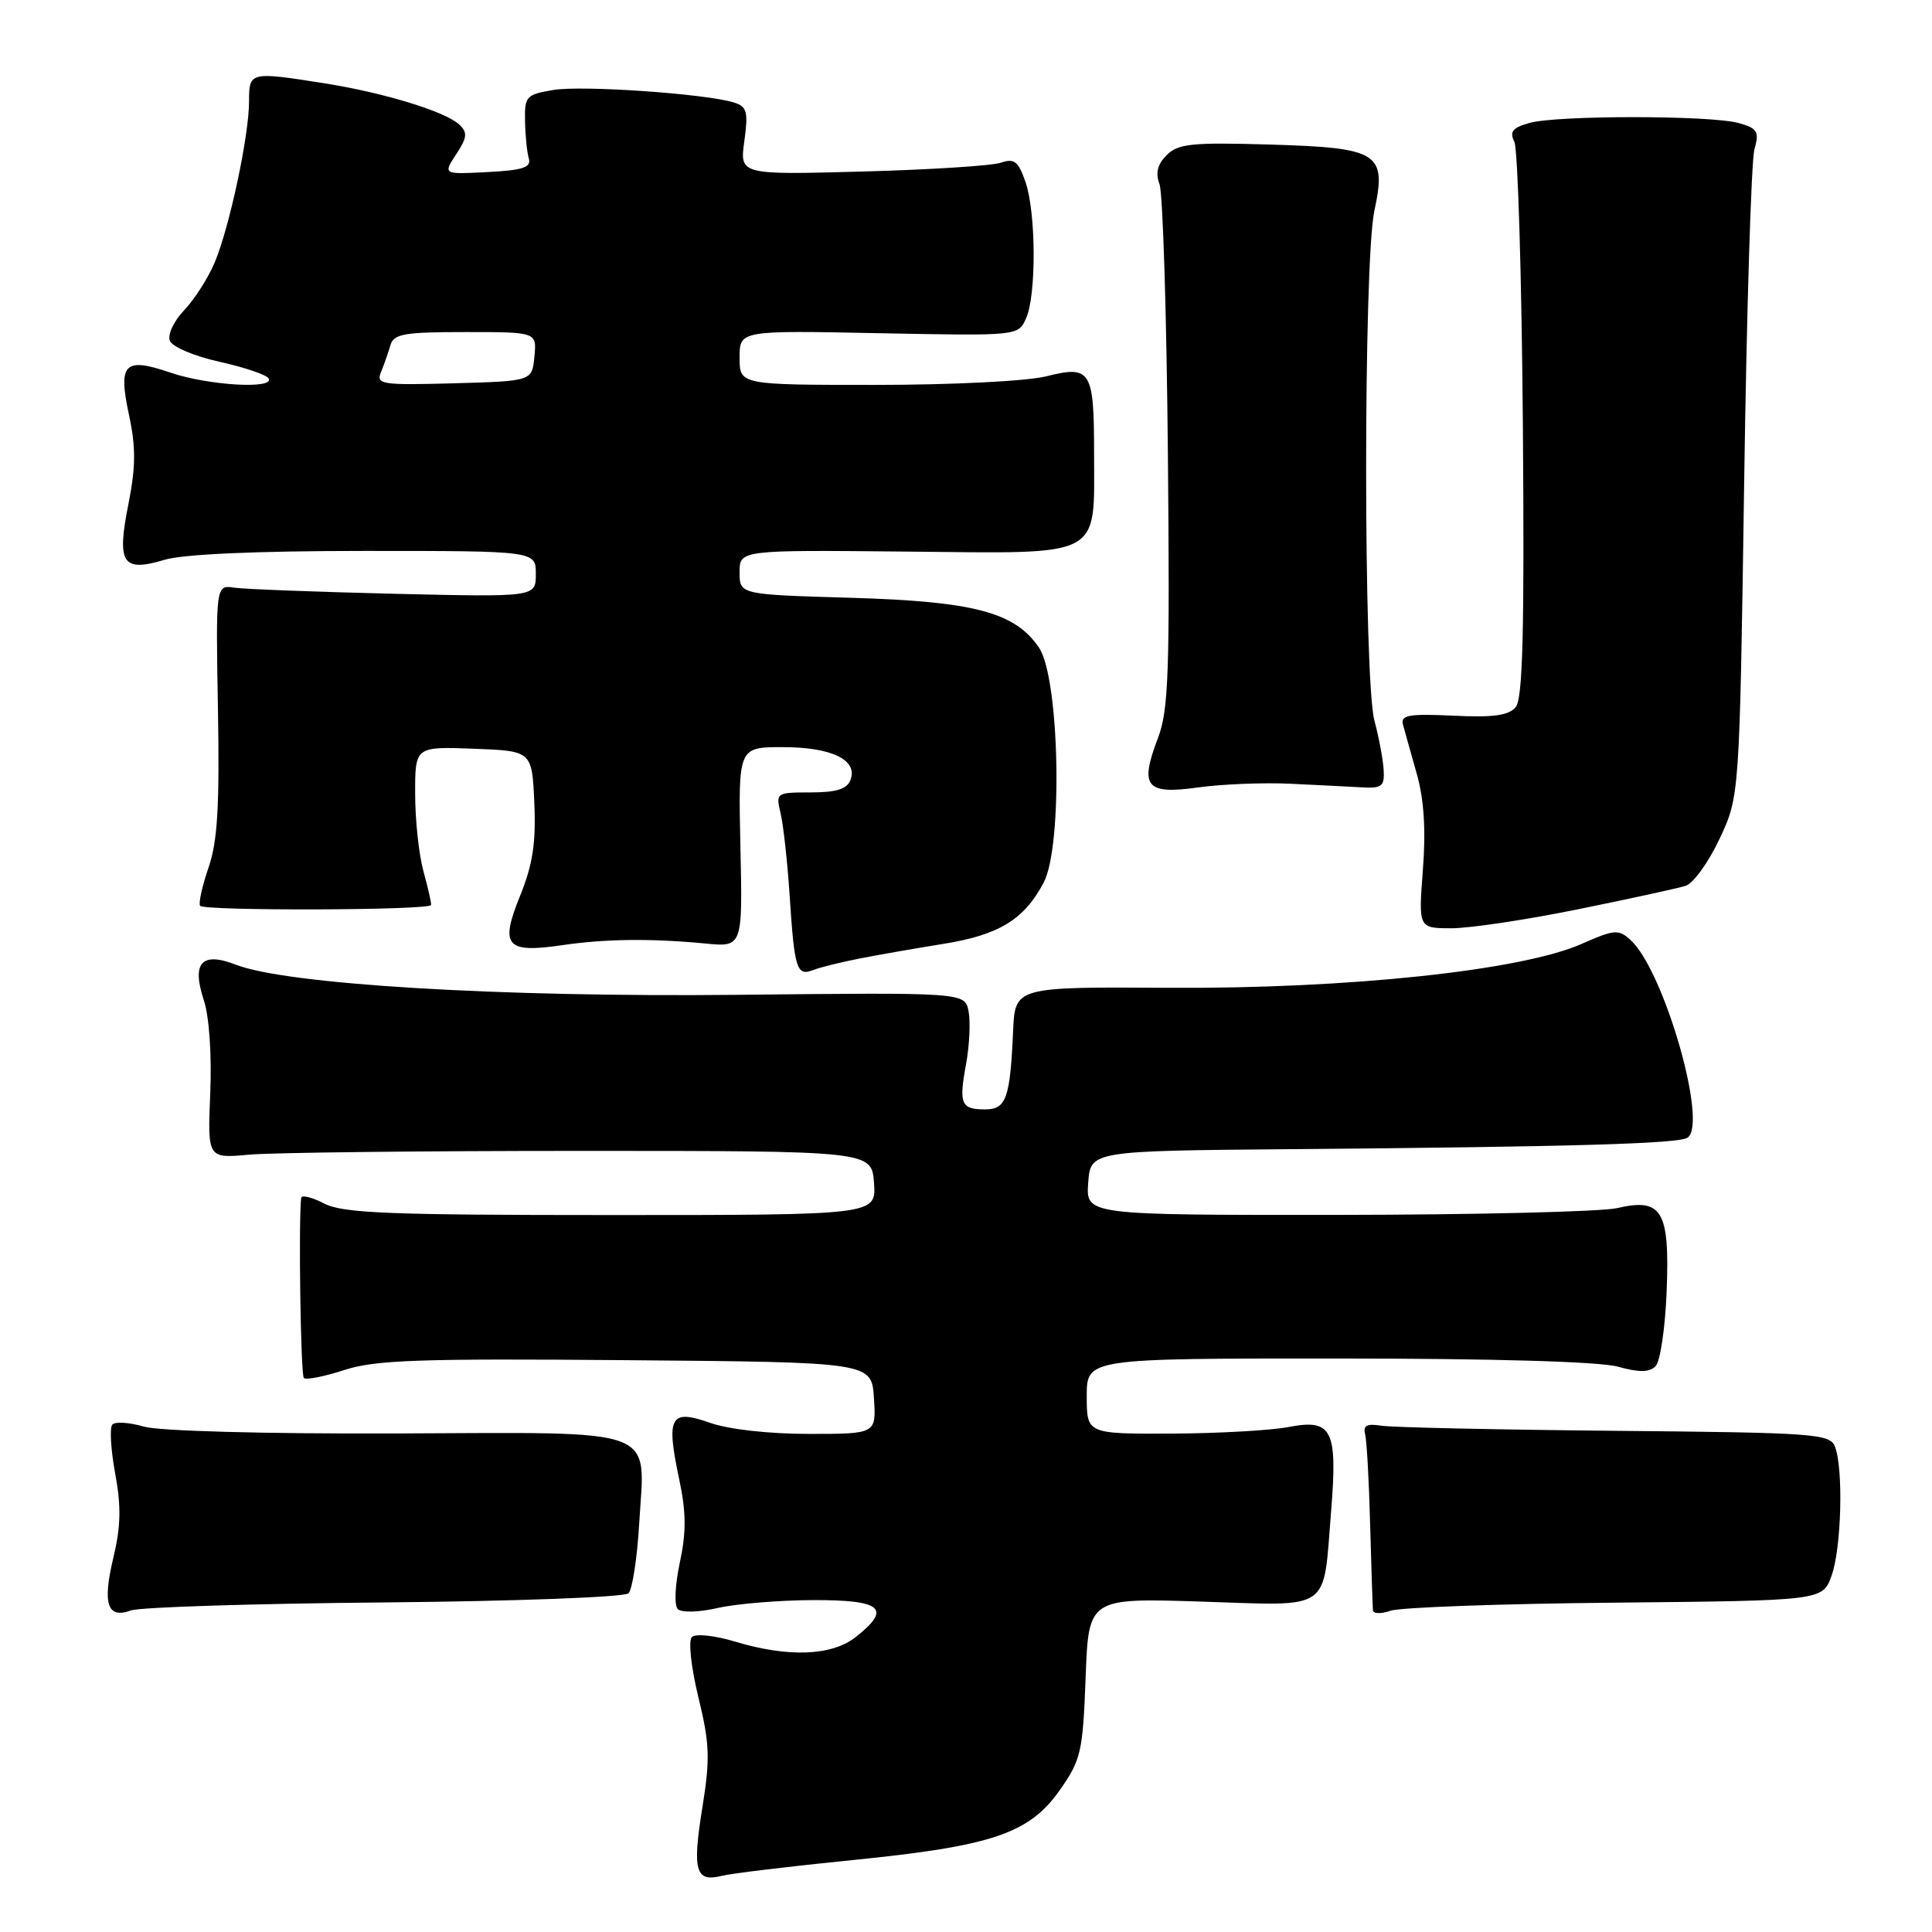 <?xml version="1.0" encoding="UTF-8" standalone="no"?>
<!DOCTYPE svg PUBLIC "-//W3C//DTD SVG 1.1//EN" "http://www.w3.org/Graphics/SVG/1.1/DTD/svg11.dtd" >
<svg xmlns="http://www.w3.org/2000/svg" xmlns:xlink="http://www.w3.org/1999/xlink" version="1.1" viewBox="0 0 256 256">
 <g >
 <path fill="currentColor"
d=" M 112.97 246.47 C 131.51 244.61 136.38 242.96 140.44 237.18 C 143.24 233.19 143.48 232.15 143.85 222.31 C 144.24 211.74 144.24 211.74 159.20 212.22 C 176.65 212.78 175.29 213.72 176.38 200.23 C 177.25 189.45 176.52 187.98 170.78 189.08 C 168.43 189.54 161.44 189.93 155.25 189.96 C 144.00 190.00 144.00 190.00 144.00 185.00 C 144.00 180.00 144.00 180.00 177.25 180.01 C 197.87 180.01 211.97 180.42 214.37 181.09 C 217.19 181.87 218.55 181.86 219.37 181.03 C 219.99 180.41 220.65 175.95 220.84 171.12 C 221.26 160.42 220.24 158.69 214.28 160.08 C 212.20 160.56 195.51 160.96 177.19 160.98 C 143.89 161.00 143.89 161.00 144.19 156.75 C 144.50 152.50 144.50 152.50 171.00 152.27 C 208.20 151.96 222.33 151.55 223.59 150.76 C 226.37 149.02 220.48 128.55 216.04 124.54 C 214.47 123.11 213.89 123.16 209.58 125.07 C 201.62 128.59 178.70 131.03 155.00 130.89 C 134.50 130.76 134.50 130.76 134.24 136.63 C 133.85 145.53 133.33 147.00 130.54 147.00 C 127.33 147.00 127.03 146.30 128.01 140.99 C 128.46 138.52 128.61 135.38 128.34 134.00 C 127.85 131.50 127.85 131.50 97.56 131.82 C 66.15 132.14 38.02 130.45 31.26 127.83 C 26.73 126.07 25.37 127.56 27.00 132.50 C 27.72 134.67 28.07 139.73 27.86 144.84 C 27.50 153.50 27.50 153.50 33.00 153.00 C 36.02 152.72 55.82 152.50 77.00 152.50 C 115.50 152.50 115.50 152.50 115.81 156.75 C 116.11 161.00 116.11 161.00 81.01 161.00 C 51.49 161.00 45.43 160.76 42.95 159.47 C 41.33 158.64 39.96 158.30 39.91 158.72 C 39.54 161.73 39.84 182.17 40.26 182.59 C 40.54 182.88 42.97 182.40 45.64 181.53 C 49.74 180.20 55.57 180.00 83.00 180.23 C 115.50 180.50 115.50 180.50 115.80 185.25 C 116.11 190.00 116.11 190.00 107.18 190.00 C 101.88 190.00 96.56 189.40 94.08 188.53 C 88.81 186.67 88.24 187.70 89.98 195.92 C 90.93 200.38 90.95 202.99 90.08 207.05 C 89.44 210.04 89.32 212.72 89.81 213.21 C 90.30 213.70 92.60 213.64 95.09 213.07 C 97.52 212.51 103.21 212.04 107.75 212.02 C 116.90 212.00 118.20 213.13 113.37 216.93 C 110.20 219.42 104.44 219.64 97.43 217.53 C 94.69 216.70 92.16 216.44 91.68 216.92 C 91.19 217.41 91.57 220.91 92.54 224.90 C 94.04 231.05 94.11 233.02 93.07 239.49 C 91.72 247.85 92.15 249.43 95.58 248.57 C 96.87 248.24 104.70 247.30 112.97 246.47 Z  M 50.93 212.33 C 68.45 212.17 82.77 211.63 83.28 211.12 C 83.79 210.61 84.43 206.44 84.70 201.85 C 85.45 188.91 87.90 189.81 52.45 189.94 C 34.87 190.00 21.07 189.62 19.04 189.03 C 17.14 188.47 15.27 188.35 14.89 188.76 C 14.51 189.17 14.68 192.08 15.26 195.23 C 16.07 199.58 16.01 202.27 15.03 206.36 C 13.55 212.55 14.21 214.54 17.36 213.39 C 18.54 212.96 33.64 212.48 50.93 212.33 Z  M 214.00 212.36 C 241.50 212.09 241.50 212.09 242.69 208.79 C 244.00 205.18 244.28 194.57 243.14 191.68 C 242.47 189.98 240.44 189.83 213.96 189.59 C 198.31 189.44 184.38 189.14 183.00 188.91 C 181.15 188.61 180.60 188.89 180.88 190.00 C 181.10 190.82 181.40 196.22 181.55 202.00 C 181.71 207.78 181.88 212.89 181.92 213.37 C 181.96 213.84 183.01 213.87 184.25 213.43 C 185.49 212.99 198.88 212.50 214.00 212.36 Z  M 114.00 126.99 C 116.47 126.51 121.42 125.64 124.99 125.07 C 132.38 123.89 135.72 121.84 138.30 116.93 C 140.85 112.08 140.40 89.88 137.68 85.83 C 134.51 81.13 129.10 79.69 112.75 79.21 C 98.00 78.78 98.00 78.78 98.00 75.83 C 98.00 72.87 98.00 72.87 120.25 73.09 C 146.42 73.34 144.97 74.11 144.97 60.00 C 144.97 49.07 144.54 48.38 138.66 49.86 C 136.08 50.50 126.30 51.00 116.06 51.00 C 98.00 51.00 98.00 51.00 98.00 47.39 C 98.00 43.78 98.00 43.78 116.45 44.15 C 134.90 44.51 134.90 44.51 135.95 42.21 C 137.34 39.16 137.29 28.13 135.87 24.07 C 134.93 21.37 134.39 20.95 132.62 21.56 C 131.46 21.96 123.19 22.49 114.26 22.73 C 98.01 23.17 98.01 23.17 98.63 18.69 C 99.16 14.82 98.98 14.13 97.28 13.59 C 93.62 12.43 77.19 11.28 73.33 11.92 C 69.73 12.52 69.50 12.76 69.57 16.03 C 69.60 17.94 69.83 20.18 70.07 21.00 C 70.41 22.19 69.28 22.56 64.60 22.80 C 58.70 23.11 58.70 23.11 60.45 20.44 C 61.91 18.21 61.98 17.56 60.85 16.50 C 59.01 14.78 50.86 12.28 43.00 11.04 C 33.10 9.48 33.00 9.50 33.00 13.43 C 33.00 17.97 30.43 30.03 28.46 34.75 C 27.60 36.81 25.78 39.66 24.42 41.09 C 23.05 42.51 22.19 44.33 22.50 45.14 C 22.81 45.95 25.72 47.19 29.05 47.93 C 32.35 48.66 35.28 49.65 35.58 50.13 C 36.49 51.60 27.63 51.09 22.60 49.38 C 16.44 47.28 15.62 48.14 17.11 55.07 C 18.01 59.27 17.99 61.90 17.01 66.82 C 15.45 74.69 16.21 75.85 21.83 74.17 C 24.31 73.43 34.00 73.00 48.37 73.00 C 71.00 73.00 71.00 73.00 71.00 76.06 C 71.00 79.12 71.00 79.12 52.25 78.68 C 41.94 78.43 32.40 78.07 31.05 77.87 C 28.59 77.50 28.59 77.50 28.88 94.00 C 29.10 106.80 28.83 111.49 27.64 114.93 C 26.80 117.37 26.29 119.66 26.51 120.02 C 26.94 120.72 56.93 120.63 57.12 119.92 C 57.18 119.69 56.73 117.70 56.12 115.50 C 55.51 113.30 55.01 108.67 55.01 105.21 C 55.00 98.92 55.00 98.92 62.75 99.21 C 70.50 99.50 70.50 99.50 70.80 106.41 C 71.03 111.74 70.59 114.58 68.89 118.76 C 66.22 125.36 67.05 126.33 74.50 125.24 C 80.19 124.40 86.27 124.33 93.45 125.02 C 98.40 125.50 98.40 125.50 98.11 112.25 C 97.82 99.00 97.82 99.00 103.72 99.00 C 110.21 99.00 113.71 100.70 112.69 103.36 C 112.23 104.56 110.81 105.00 107.41 105.00 C 102.85 105.00 102.78 105.05 103.43 107.75 C 103.79 109.26 104.33 114.10 104.62 118.50 C 105.27 128.48 105.56 129.39 107.76 128.53 C 108.72 128.16 111.53 127.47 114.00 126.99 Z  M 209.11 120.48 C 215.93 119.10 222.33 117.70 223.35 117.38 C 224.37 117.06 226.39 114.26 227.85 111.15 C 230.50 105.50 230.50 105.50 231.11 64.00 C 231.44 41.17 232.05 21.28 232.47 19.80 C 233.13 17.41 232.88 17.00 230.36 16.30 C 226.66 15.27 206.35 15.26 202.66 16.29 C 200.42 16.92 199.99 17.44 200.66 18.79 C 201.12 19.73 201.63 36.63 201.79 56.35 C 202.00 83.59 201.78 92.56 200.84 93.69 C 199.92 94.81 197.88 95.09 192.56 94.83 C 186.67 94.56 185.57 94.75 185.90 96.00 C 186.12 96.83 186.94 99.75 187.72 102.50 C 188.69 105.92 188.95 109.95 188.54 115.25 C 187.95 123.00 187.95 123.00 192.34 123.00 C 194.75 123.00 202.30 121.87 209.11 120.48 Z  M 171.00 103.85 C 174.57 104.02 178.85 104.24 180.50 104.33 C 183.11 104.48 183.48 104.18 183.34 102.00 C 183.26 100.62 182.71 97.70 182.12 95.50 C 180.66 90.06 180.65 34.71 182.11 27.94 C 183.76 20.22 182.75 19.58 168.14 19.15 C 157.94 18.85 156.11 19.04 154.59 20.55 C 153.37 21.78 153.08 22.93 153.64 24.40 C 154.08 25.55 154.58 41.57 154.75 60.00 C 155.02 89.04 154.85 94.07 153.44 97.78 C 150.97 104.26 151.82 105.31 158.75 104.34 C 161.91 103.90 167.43 103.68 171.00 103.85 Z  M 50.49 49.29 C 50.90 48.30 51.45 46.71 51.73 45.75 C 52.16 44.24 53.54 44.00 61.68 44.00 C 71.13 44.00 71.13 44.00 70.81 47.25 C 70.50 50.50 70.50 50.50 60.13 50.79 C 50.51 51.05 49.81 50.94 50.49 49.29 Z "/>
</g>
</svg>